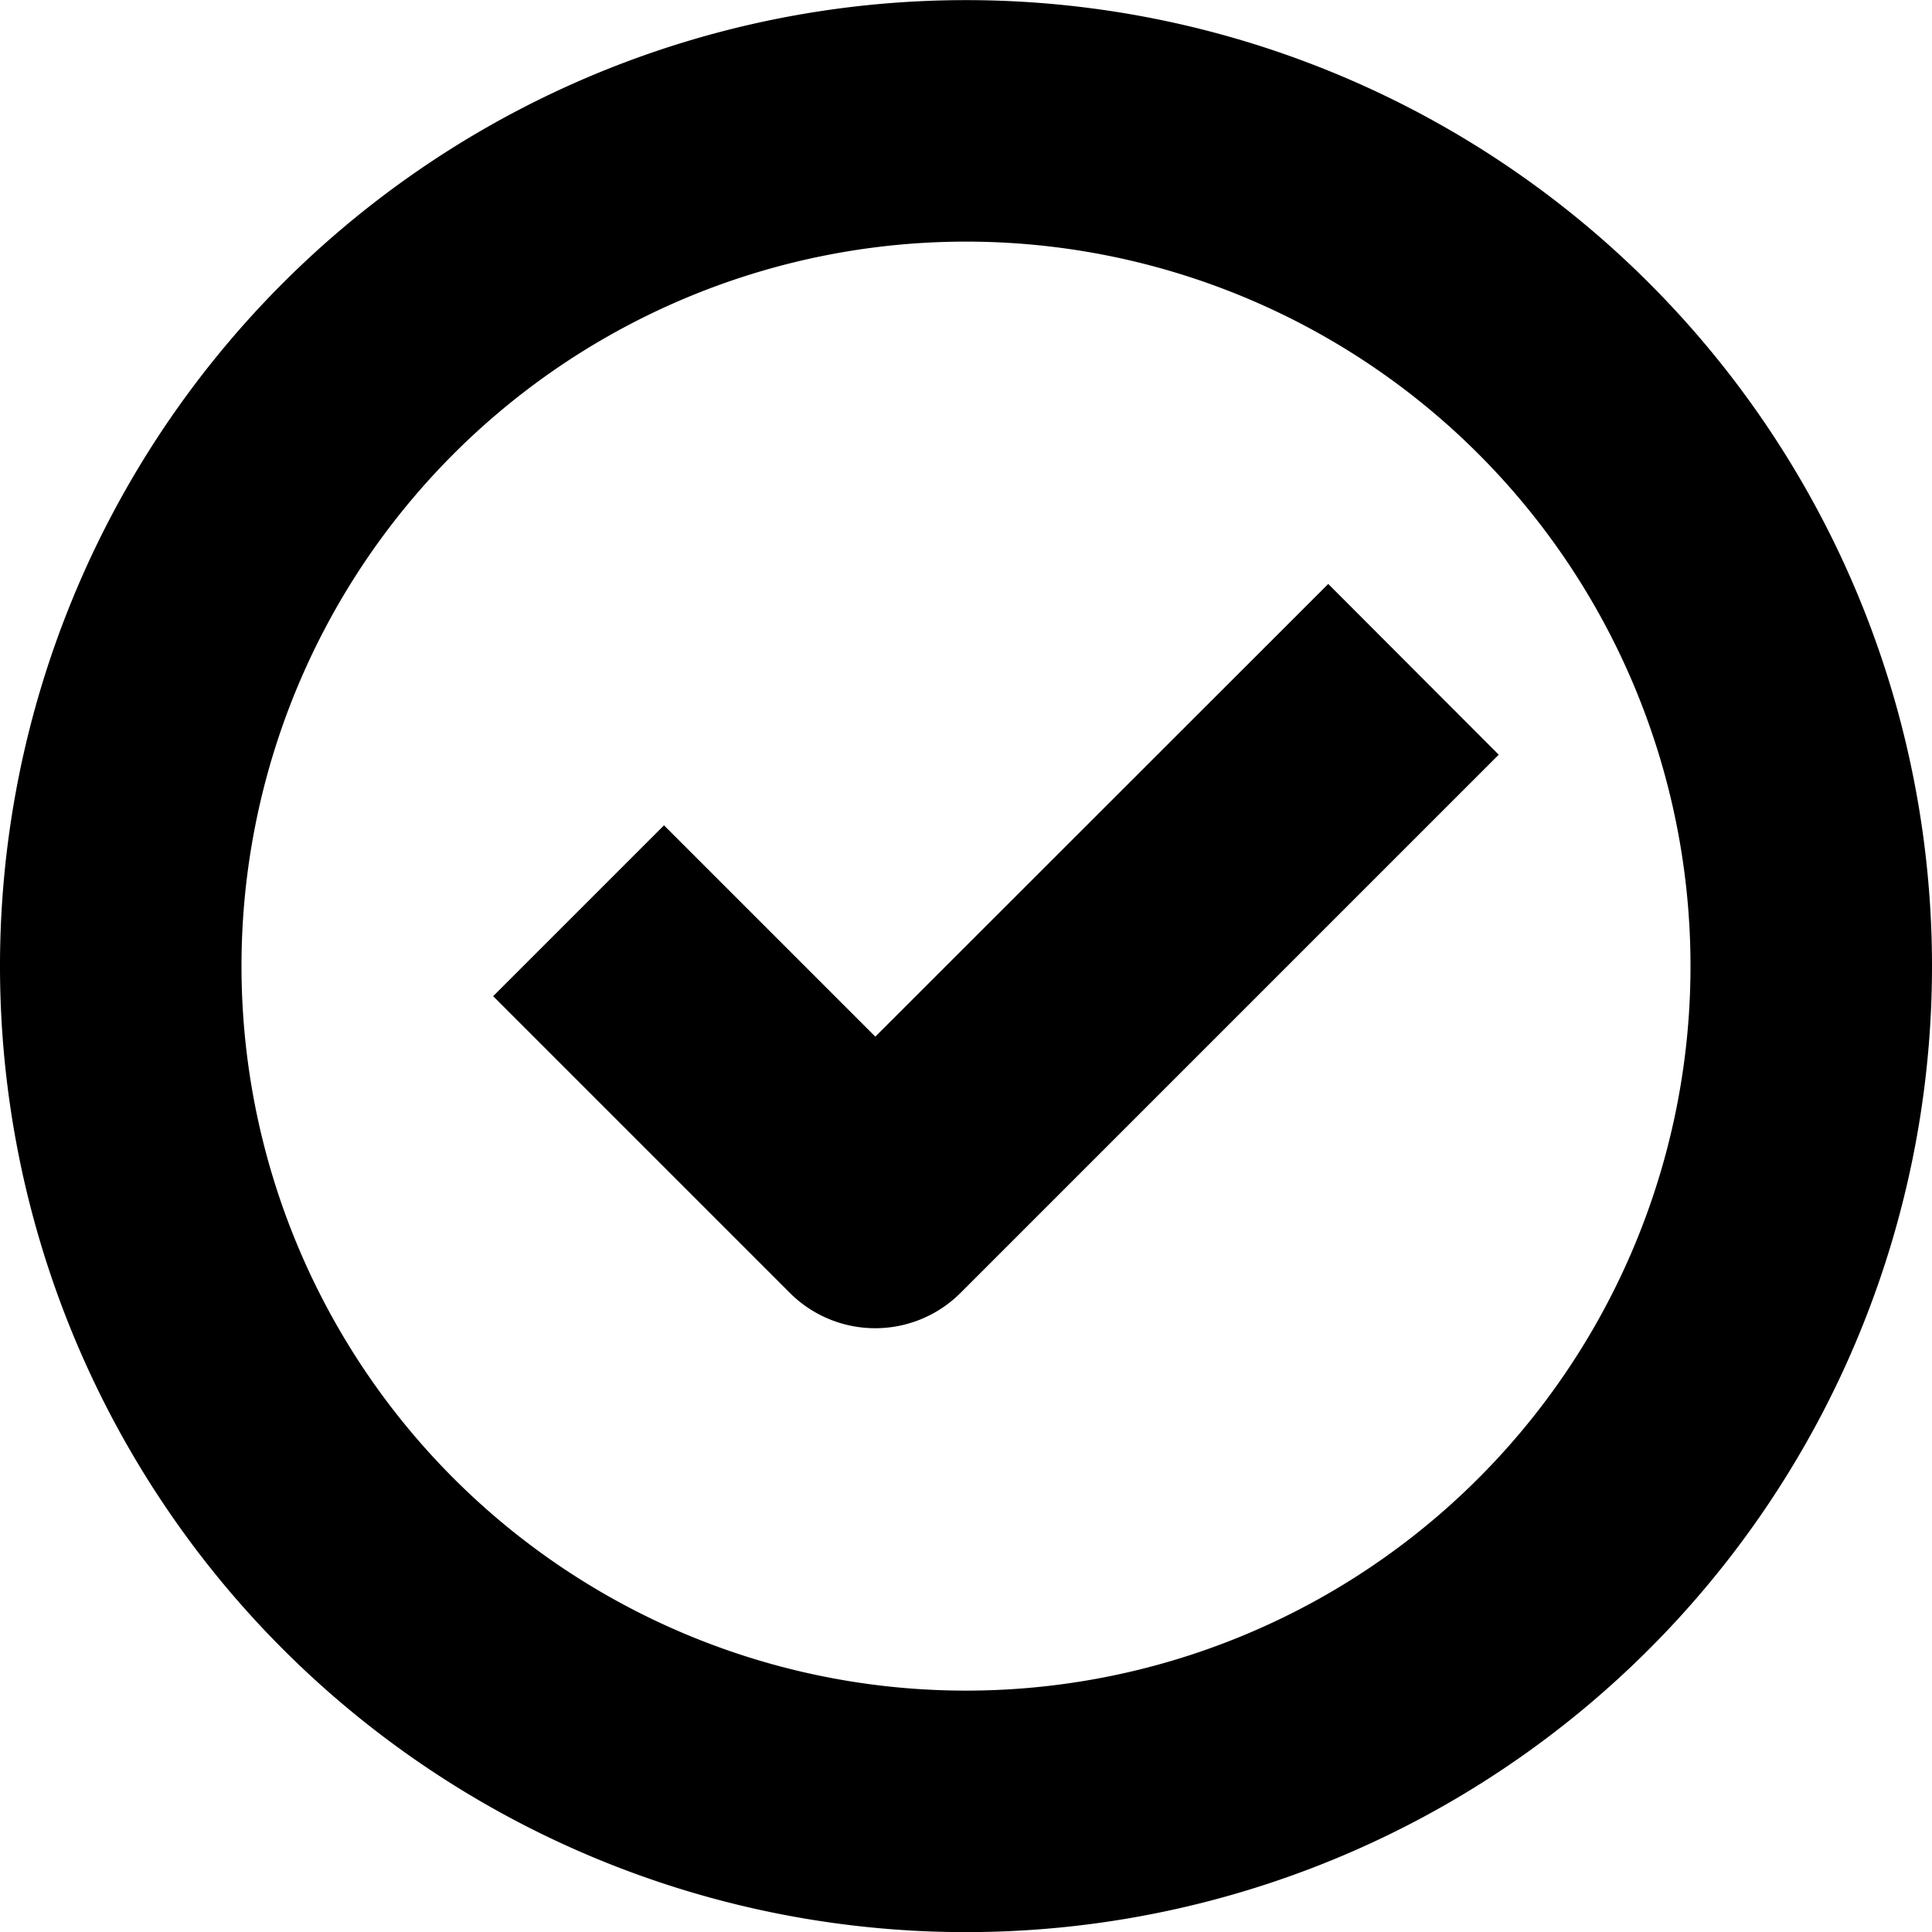 <svg xmlns="http://www.w3.org/2000/svg" width="16" height="16" viewBox="0 0 16 16">
  <g transform="translate(-18 -17.999)">
    <path class="a"
      d="M25.249,26.584l-1.75-1.75-1.415,1.415,2.457,2.457a1,1,0,0,0,1.414,0h0l4.457-4.457L29,22.835ZM26,18a8,8,0,1,0,8,8A8,8,0,0,0,26,18Zm0,14a6,6,0,1,1,6-6A6,6,0,0,1,26,32Z"
      transform="translate(0 0)" />
  </g>
</svg>